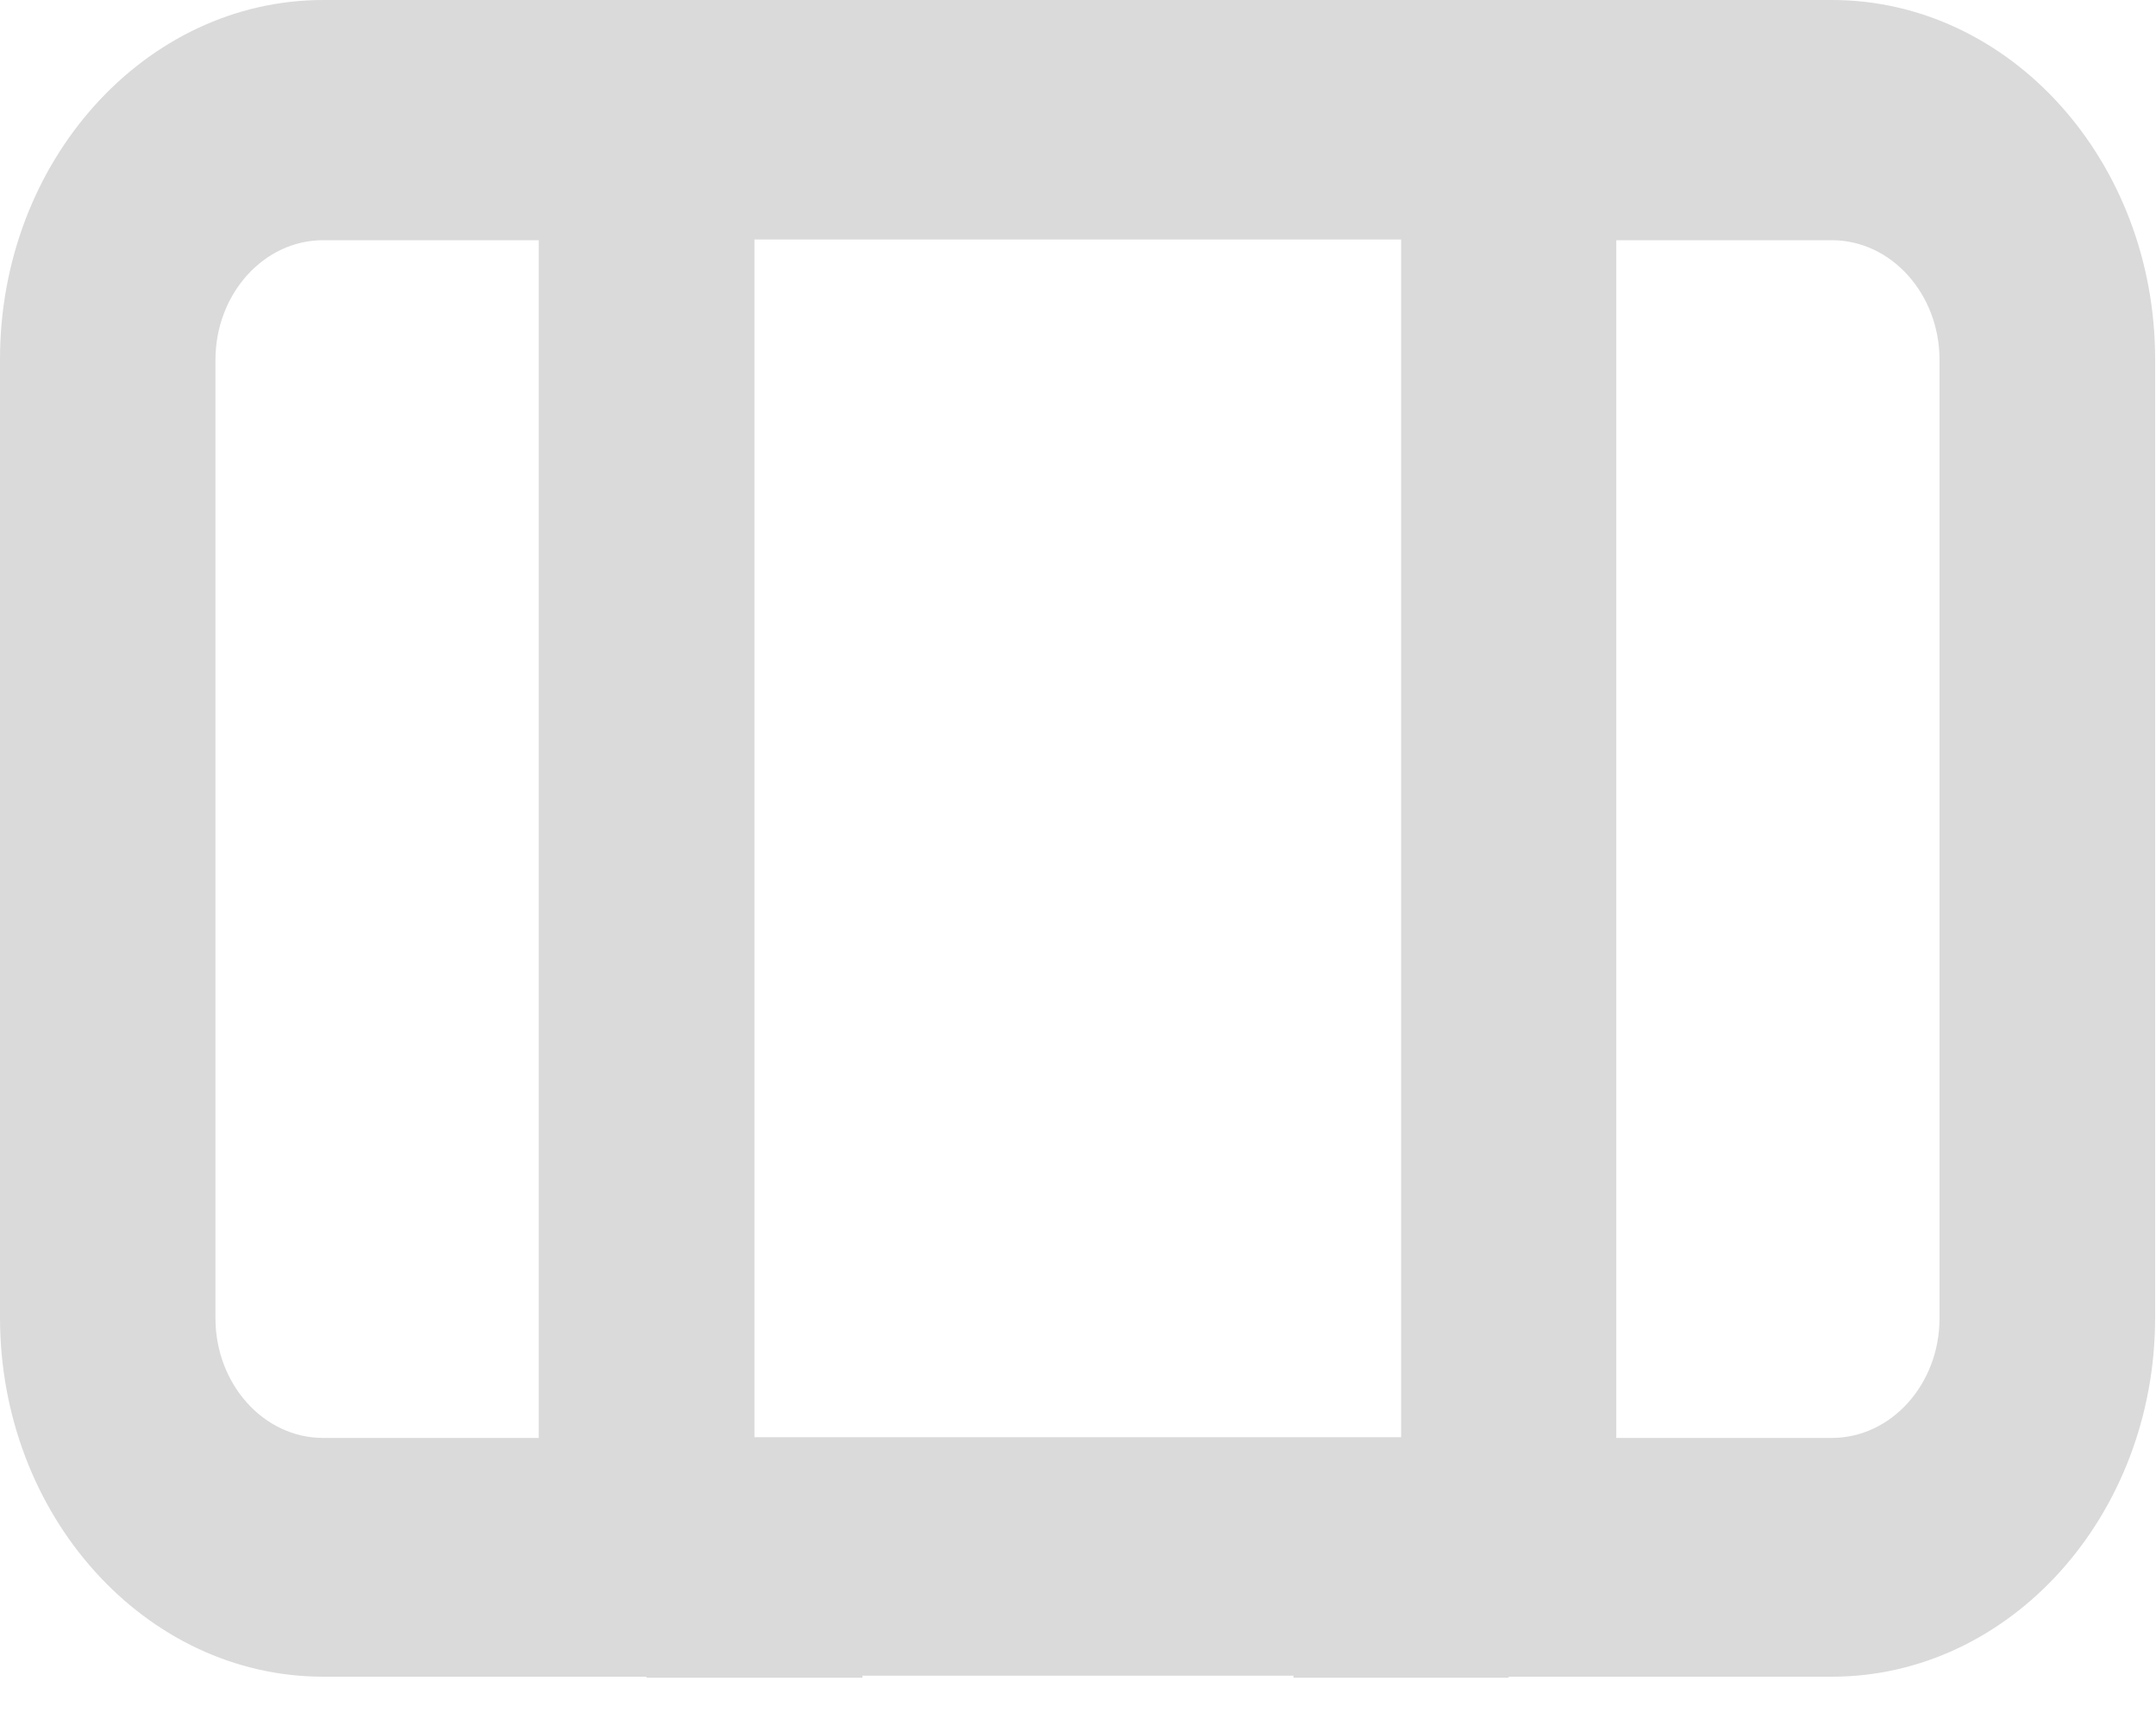 <svg width="15" height="12" viewBox="0 0 15 12" fill="none" xmlns="http://www.w3.org/2000/svg">
<path fill-rule="evenodd" clip-rule="evenodd" d="M8.999 11.671H10.496V11.664H12.745C13.985 11.664 14.994 10.543 14.994 9.165L14.994 2.499C14.994 1.121 13.985 0 12.745 0H2.249C1.009 0 0 1.121 0 2.499V9.165C0 10.543 1.009 11.664 2.249 11.664H4.498V11.671H6V11.657H8.999V11.671ZM5.249 1.666L9.748 1.666L9.748 9.998L5.249 9.998L5.249 1.666ZM2.248 1.671C1.835 1.671 1.499 2.045 1.499 2.504L1.499 9.17C1.499 9.629 1.835 10.003 2.248 10.003H3.748L3.748 1.671L2.248 1.671ZM13.494 2.504V9.17C13.494 9.629 13.158 10.003 12.744 10.003H11.245L11.245 1.671L12.744 1.671C13.158 1.671 13.494 2.045 13.494 2.504Z" fill="#DADADA"/>
</svg>
